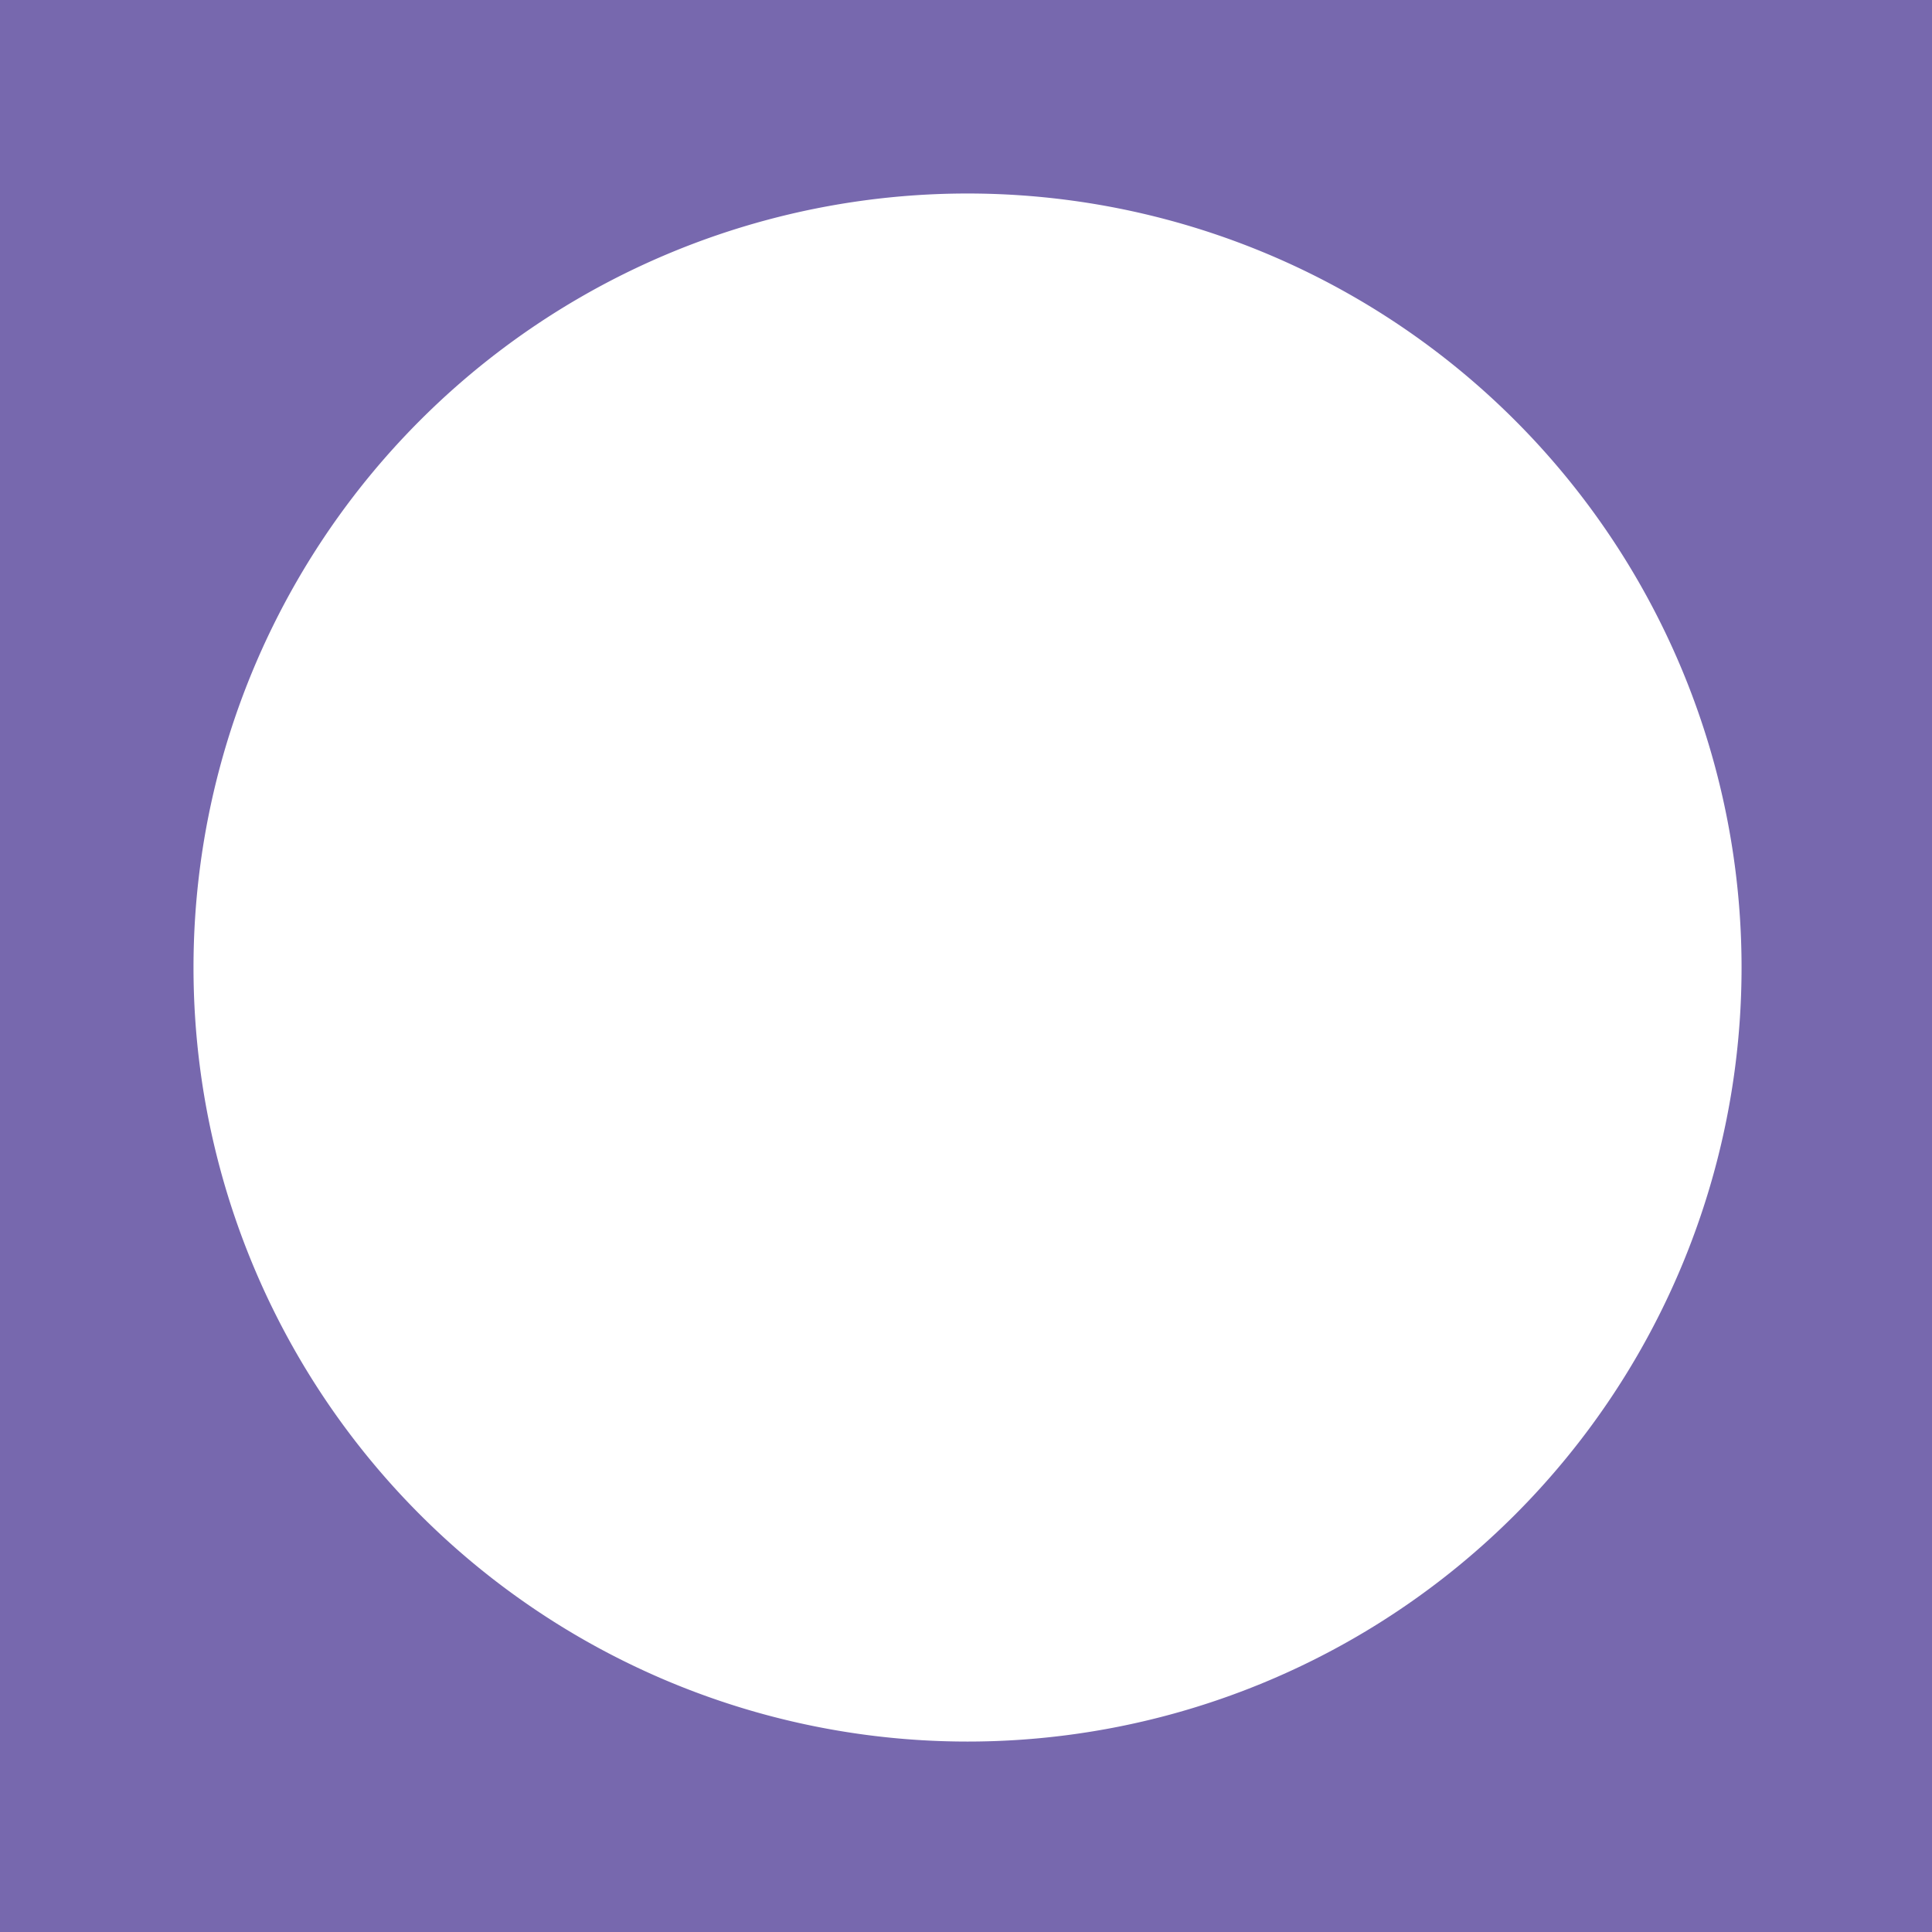 <?xml version="1.0" encoding="UTF-8" standalone="no"?>
<svg
   xmlns:dc="http://purl.org/dc/elements/1.1/"
   xmlns:cc="http://creativecommons.org/ns#"
   xmlns:rdf="http://www.w3.org/1999/02/22-rdf-syntax-ns#"
   xmlns:svg="http://www.w3.org/2000/svg"
   xmlns="http://www.w3.org/2000/svg"
   width="100"
   height="100"
   viewBox="0 0 26.458 26.458"
   version="1.1"
   id="svg8">
  <defs
     id="defs2" />
  <g
     id="layer1">
    <path
       transform="scale(0.265)"
       d="M 0,0 V 100 H 100 V 0 Z M 49.924,10 A 40,40 0 0 1 50,10 40,40 0 0 1 90,50 40,40 0 0 1 50,90 40,40 0 0 1 10,50 40,40 0 0 1 49.924,10 Z"
       style="fill:#7768ae;stroke-width:5.669"
       id="rect180" />
  </g>
</svg>
